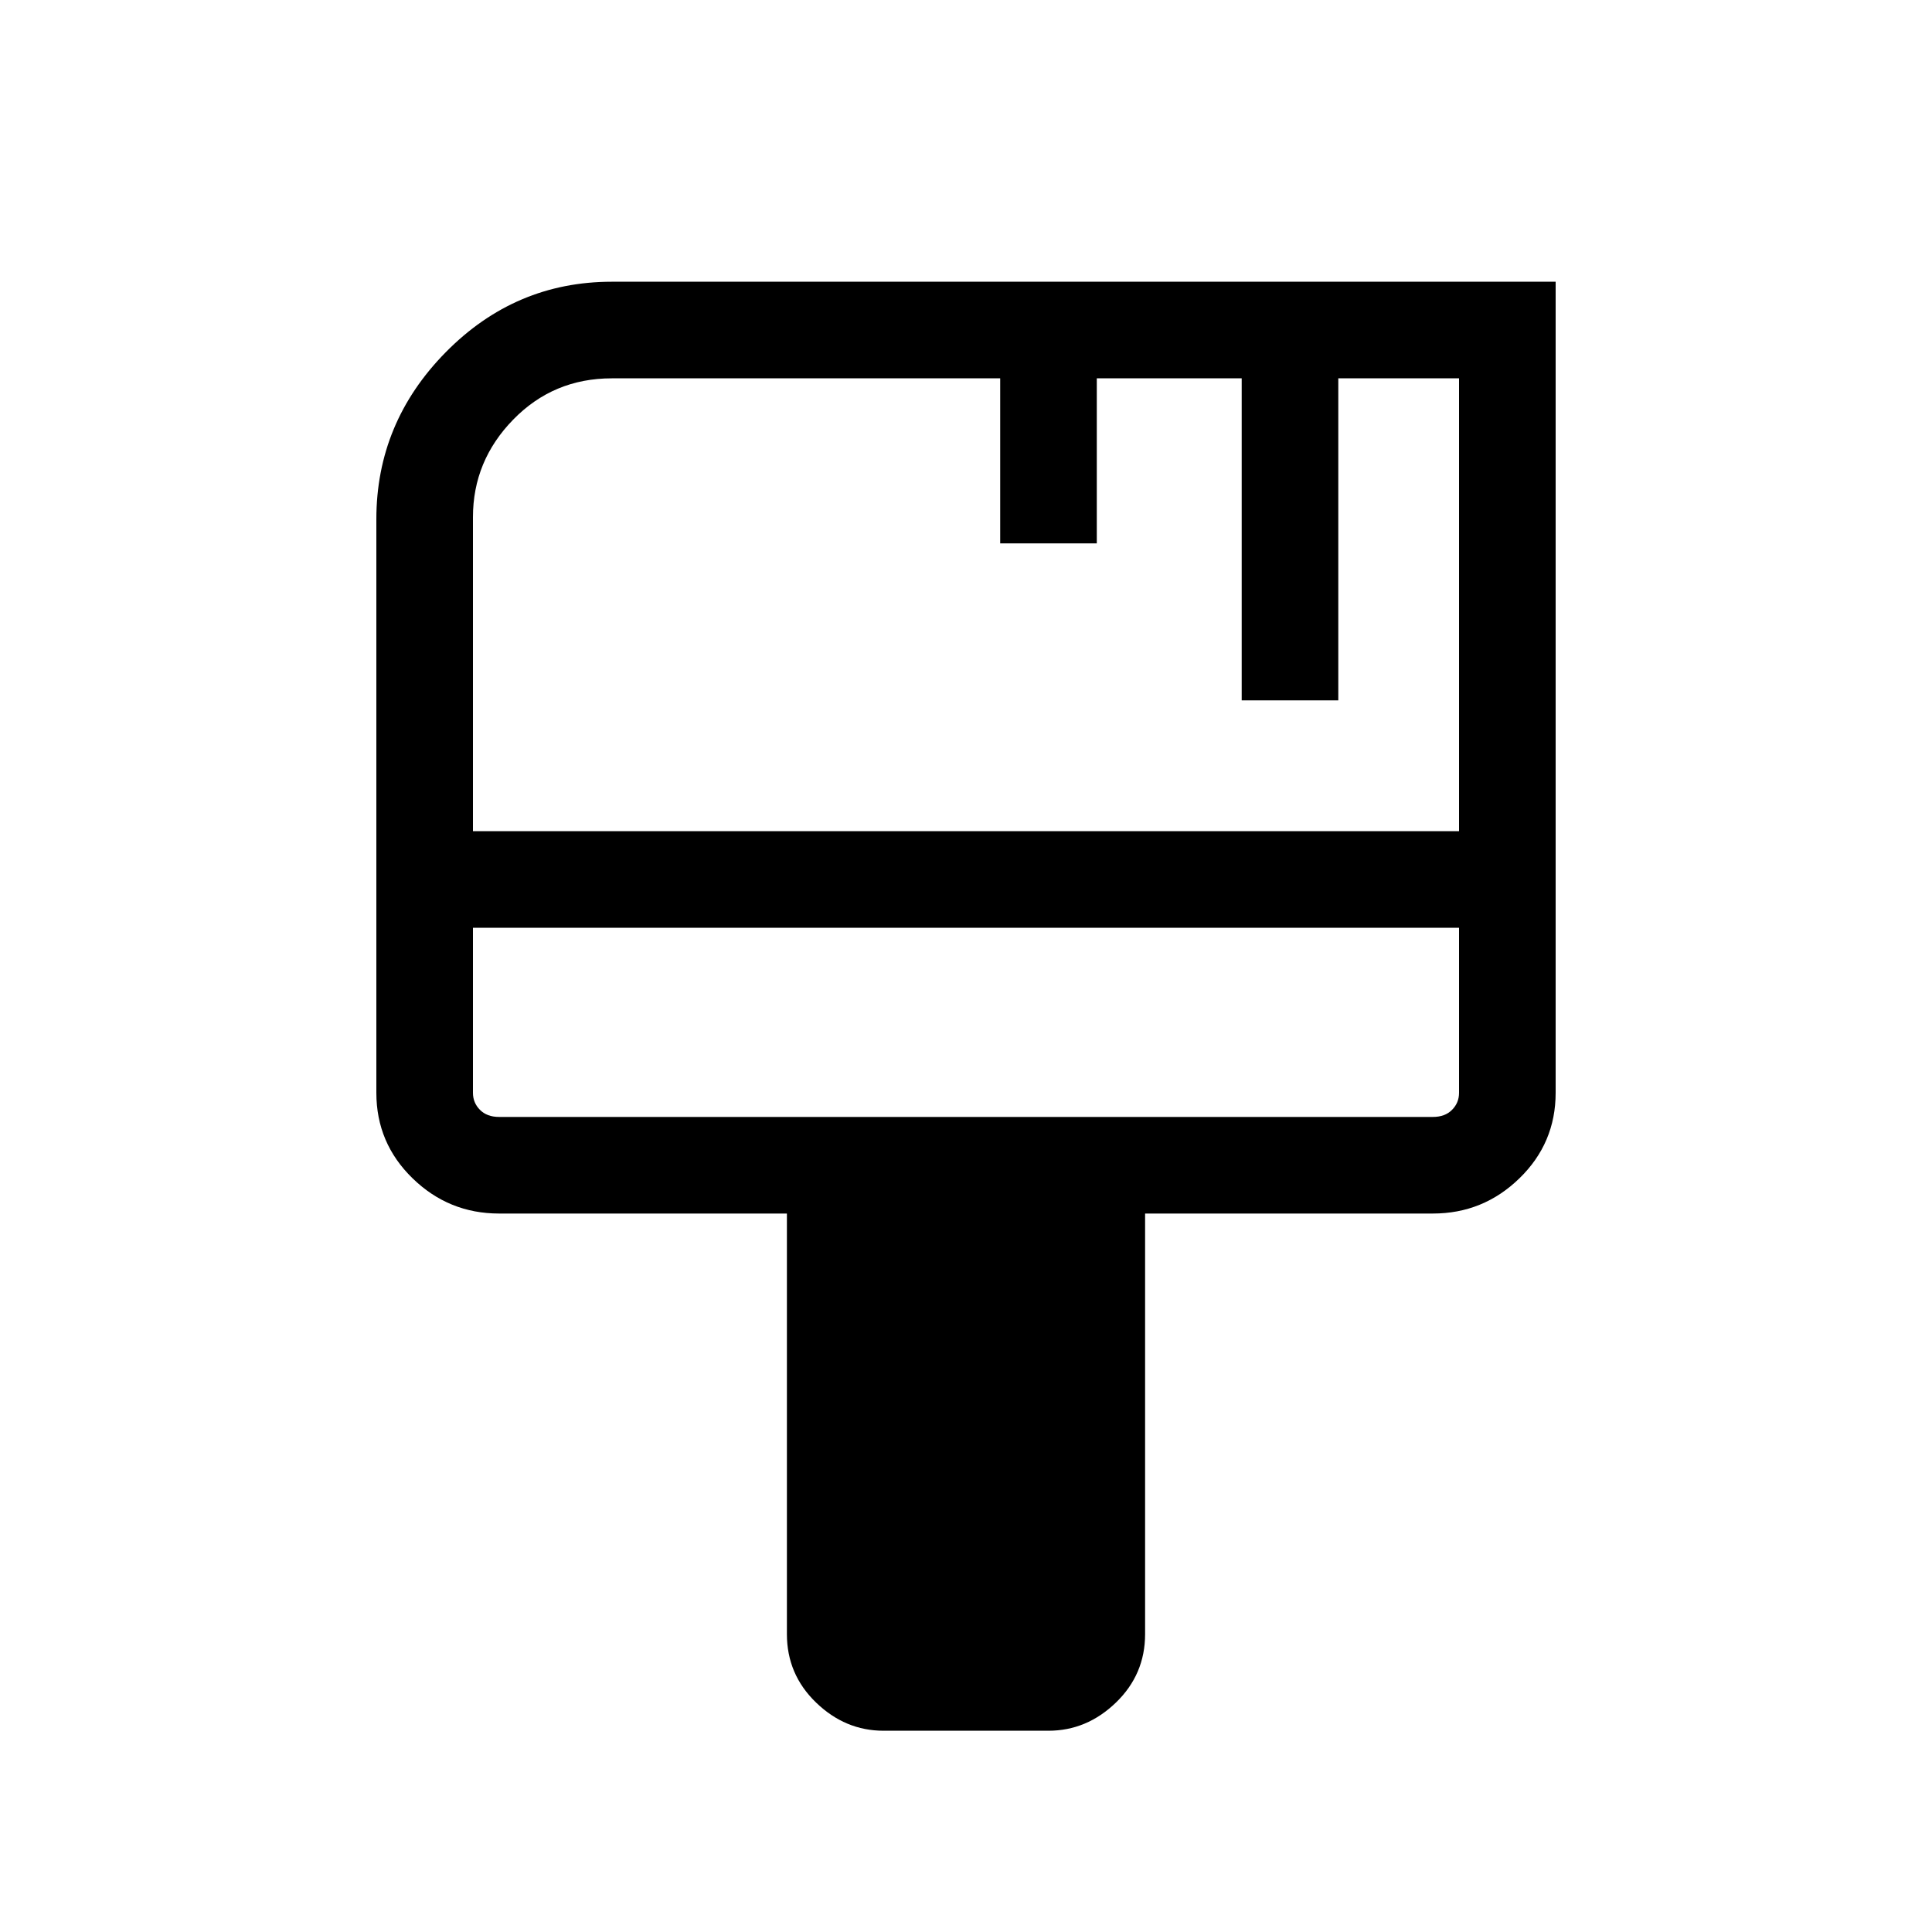 <svg xmlns="http://www.w3.org/2000/svg" height="40" width="40"><path d="M18.292 35.833q-.792 0-1.396-.583-.604-.583-.604-1.417v-8.708h-5.959q-1.041 0-1.791-.729t-.75-1.771V10.75q0-2 1.437-3.458 1.438-1.459 3.438-1.459h19.541v16.792q0 1.042-.75 1.771-.75.729-1.791.729h-5.959v8.708q0 .834-.604 1.417-.604.583-1.396.583Zm-8.5-18.625h20.416V7.833h-2.5V14.5h-2V7.833h-3v3.417h-2V7.833h-8.041q-1.209 0-2.042.855-.833.854-.833 2.02Zm.541 5.917h19.334q.25 0 .395-.146.146-.146.146-.354v-3.417H9.792v3.417q0 .208.146.354.145.146.395.146Zm-.541-3.917v3.917-.5Z"/></svg>